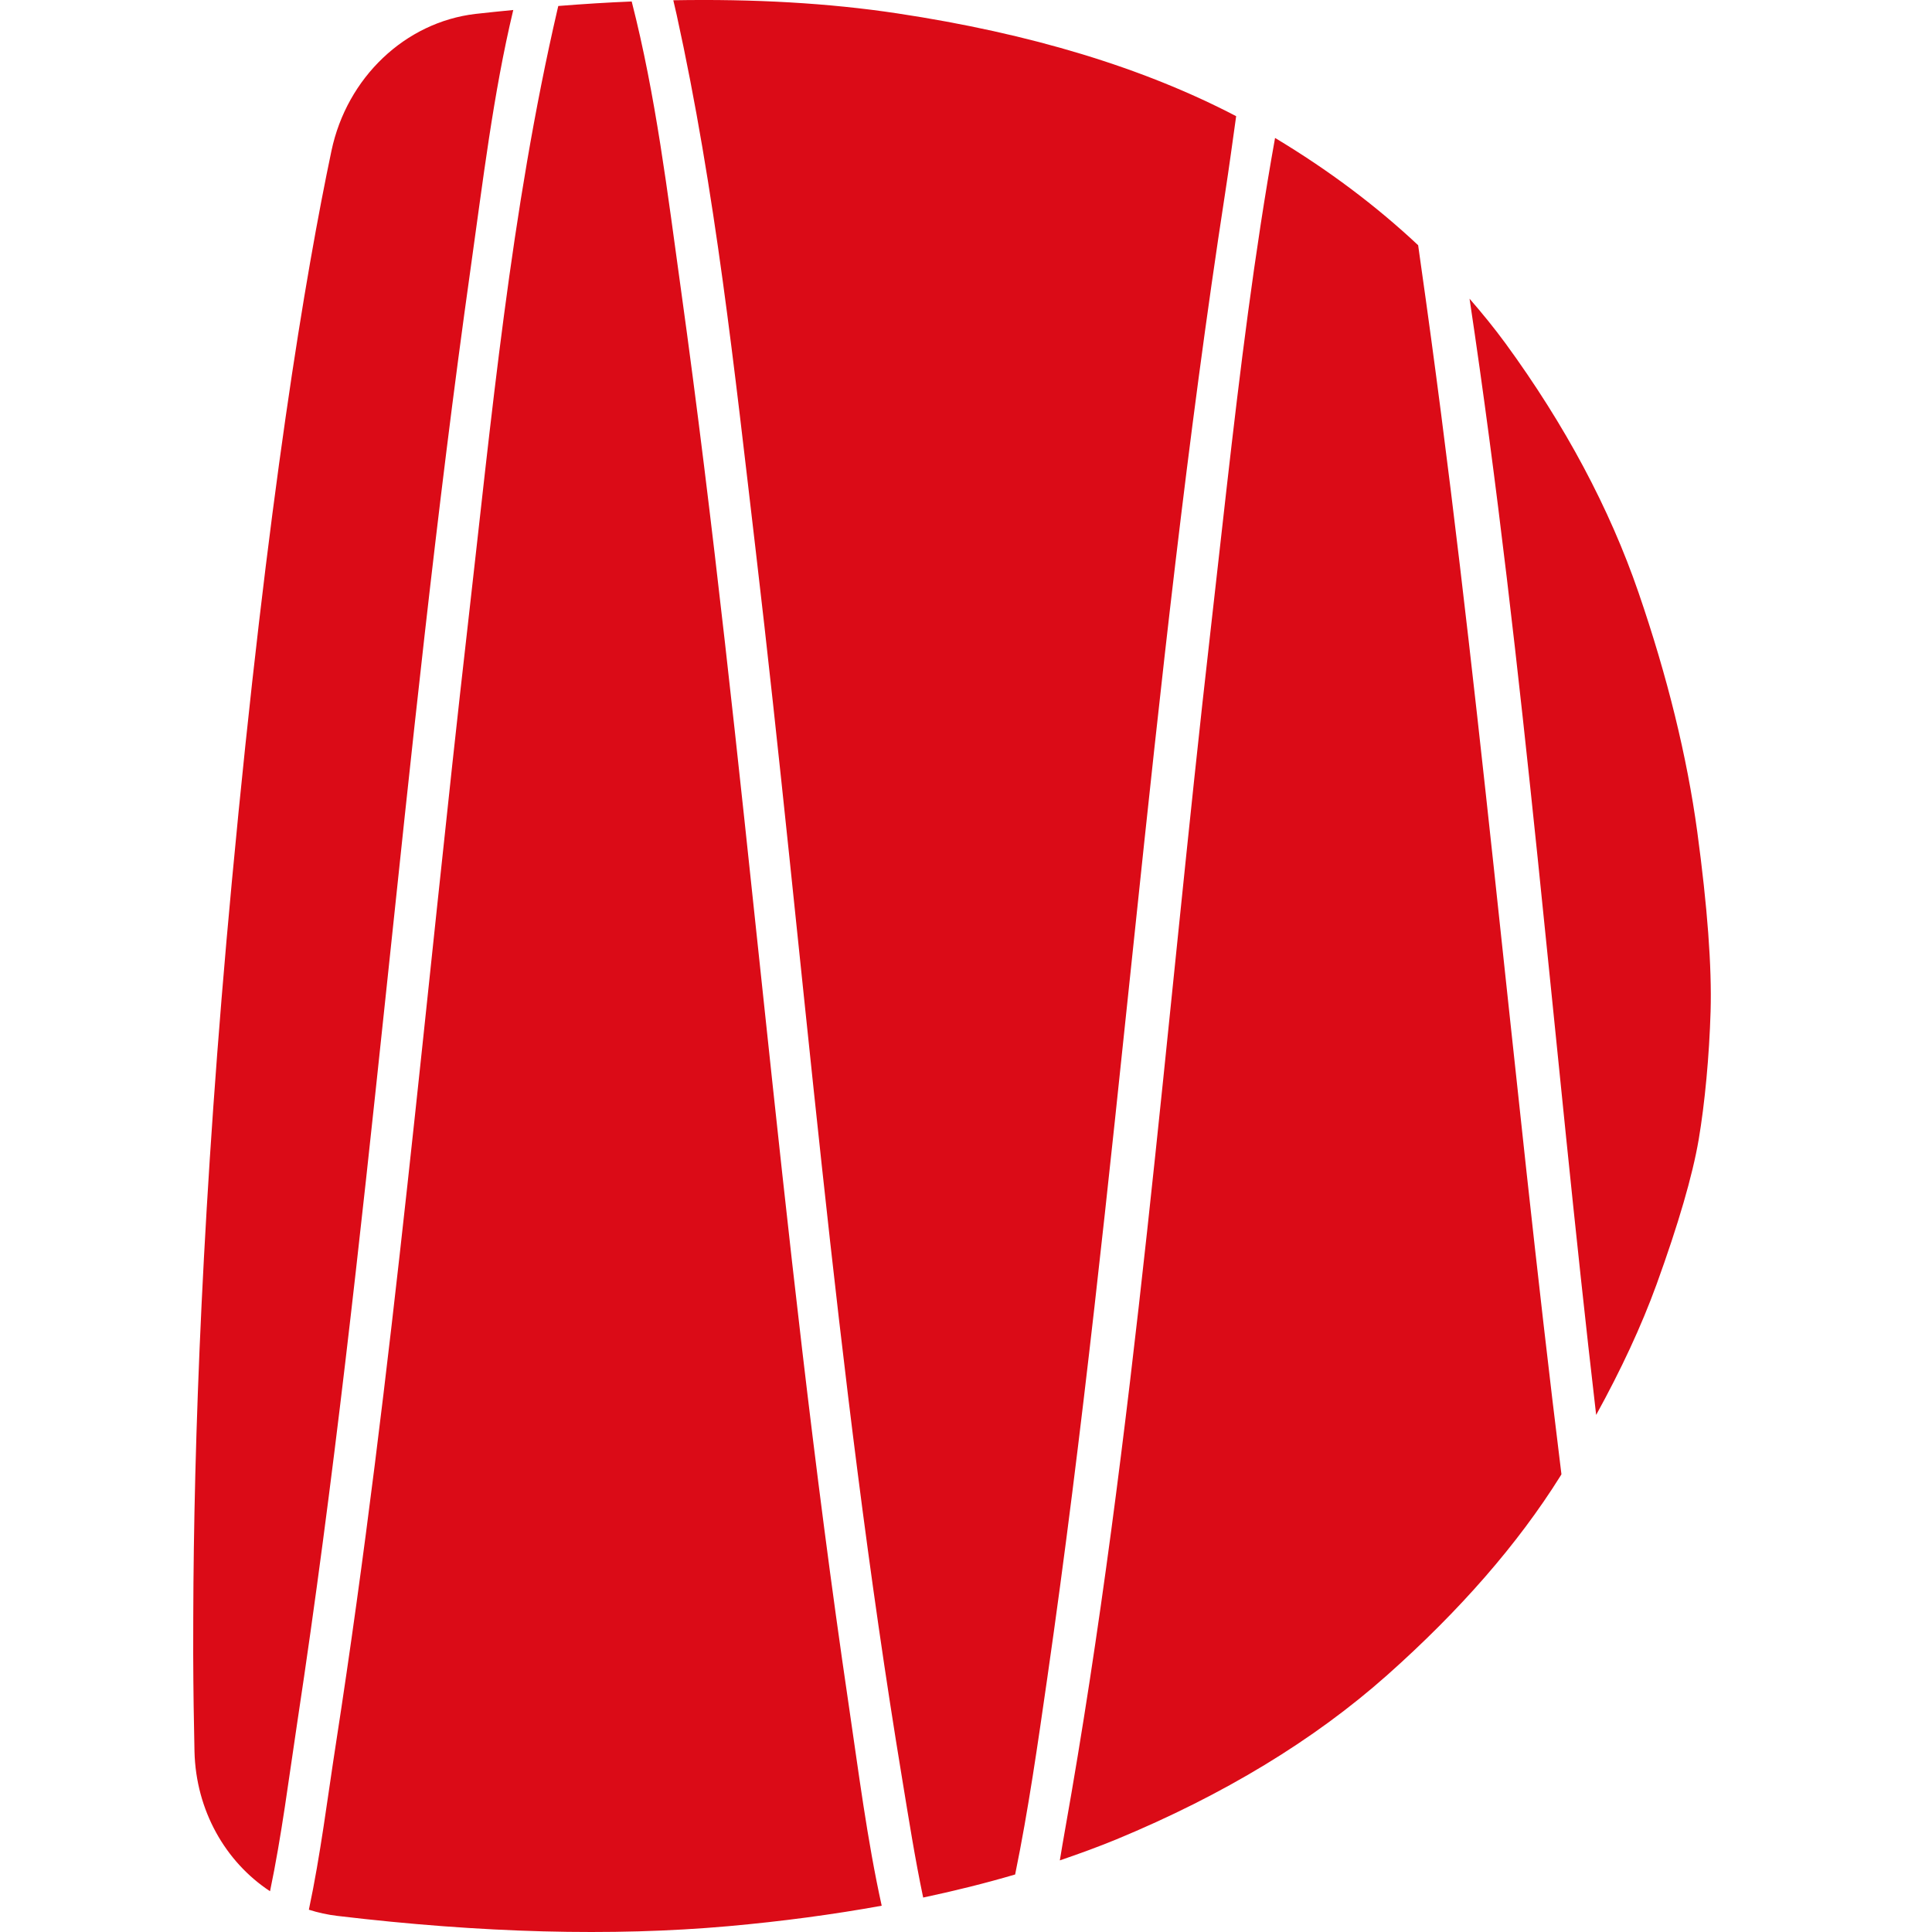 <?xml version="1.0" encoding="UTF-8"?>
<svg width="30px" height="30px" viewBox="0 0 30 30" version="1.1" xmlns="http://www.w3.org/2000/svg" xmlns:xlink="http://www.w3.org/1999/xlink">
    <title>icon/logo</title>
    <g transform="translate(3, 0)">
      <path d="M6.809,0.023 C7.185,1.49 7.366,3 7.574,4.497 C8.589,11.796 9.099,19.162 10.176,26.455 C10.332,27.511 10.465,28.568 10.691,29.592 C9.939,29.728 9.145,29.835 8.306,29.91 C6.502,30.07 4.48,30.017 2.239,29.75 C2.086,29.732 1.938,29.699 1.796,29.654 C1.977,28.804 2.084,27.926 2.218,27.063 C3.108,21.317 3.602,15.487 4.265,9.698 C4.631,6.494 4.931,3.274 5.658,0.139 L5.669,0.093 C6.056,0.062 6.437,0.038 6.809,0.023 Z M10.934,0.208 C13.005,0.52 14.757,1.053 16.195,1.804 C16.139,2.201 16.086,2.598 16.025,2.991 C14.845,10.643 14.369,18.383 13.262,26.057 C13.115,27.075 12.97,28.099 12.763,29.107 C12.307,29.241 11.831,29.36 11.335,29.465 C11.207,28.857 11.11,28.238 11.009,27.624 C9.964,21.302 9.482,14.893 8.732,8.526 C8.405,5.746 8.108,2.96 7.507,0.229 C7.49,0.154 7.472,0.079 7.455,0.004 C8.708,-0.018 9.87,0.047 10.934,0.208 Z M4.97,0.155 C4.658,1.459 4.498,2.823 4.308,4.166 C3.235,11.782 2.747,19.285 1.618,26.732 C1.485,27.612 1.374,28.503 1.193,29.367 C0.501,28.912 0.042,28.113 0.02,27.197 C0.01,26.756 0.002,26.251 0,25.683 L0.001,25.094 C0.009,22.45 0.138,18.629 0.599,13.702 C1.158,7.728 1.75,4.226 2.147,2.341 C2.387,1.203 3.292,0.344 4.384,0.216 C4.583,0.193 4.776,0.175 4.97,0.155 Z M16.799,2.142 C17.63,2.641 18.37,3.197 19.021,3.808 C19.033,3.894 19.044,3.98 19.057,4.065 C19.955,10.356 20.471,16.631 21.246,22.893 L21.226,22.926 C20.569,23.975 19.673,25.004 18.538,26.013 C17.402,27.022 16.002,27.871 14.337,28.561 C14.055,28.677 13.759,28.785 13.457,28.888 C13.483,28.729 13.51,28.57 13.538,28.413 C14.633,22.26 15.088,15.989 15.801,9.761 L16.047,7.578 C16.254,5.759 16.476,3.942 16.799,2.142 Z M19.819,4.638 C20.015,4.864 20.203,5.094 20.378,5.333 C21.304,6.602 21.992,7.891 22.442,9.199 C22.892,10.508 23.196,11.747 23.355,12.915 C23.513,14.084 23.582,15.014 23.562,15.703 C23.542,16.392 23.472,17.137 23.377,17.696 C23.281,18.256 23.063,19.005 22.723,19.944 C22.487,20.593 22.171,21.27 21.785,21.971 C21.119,16.252 20.684,10.401 19.819,4.638 Z" fill="#DB0B17"></path>
    </g>
</svg>